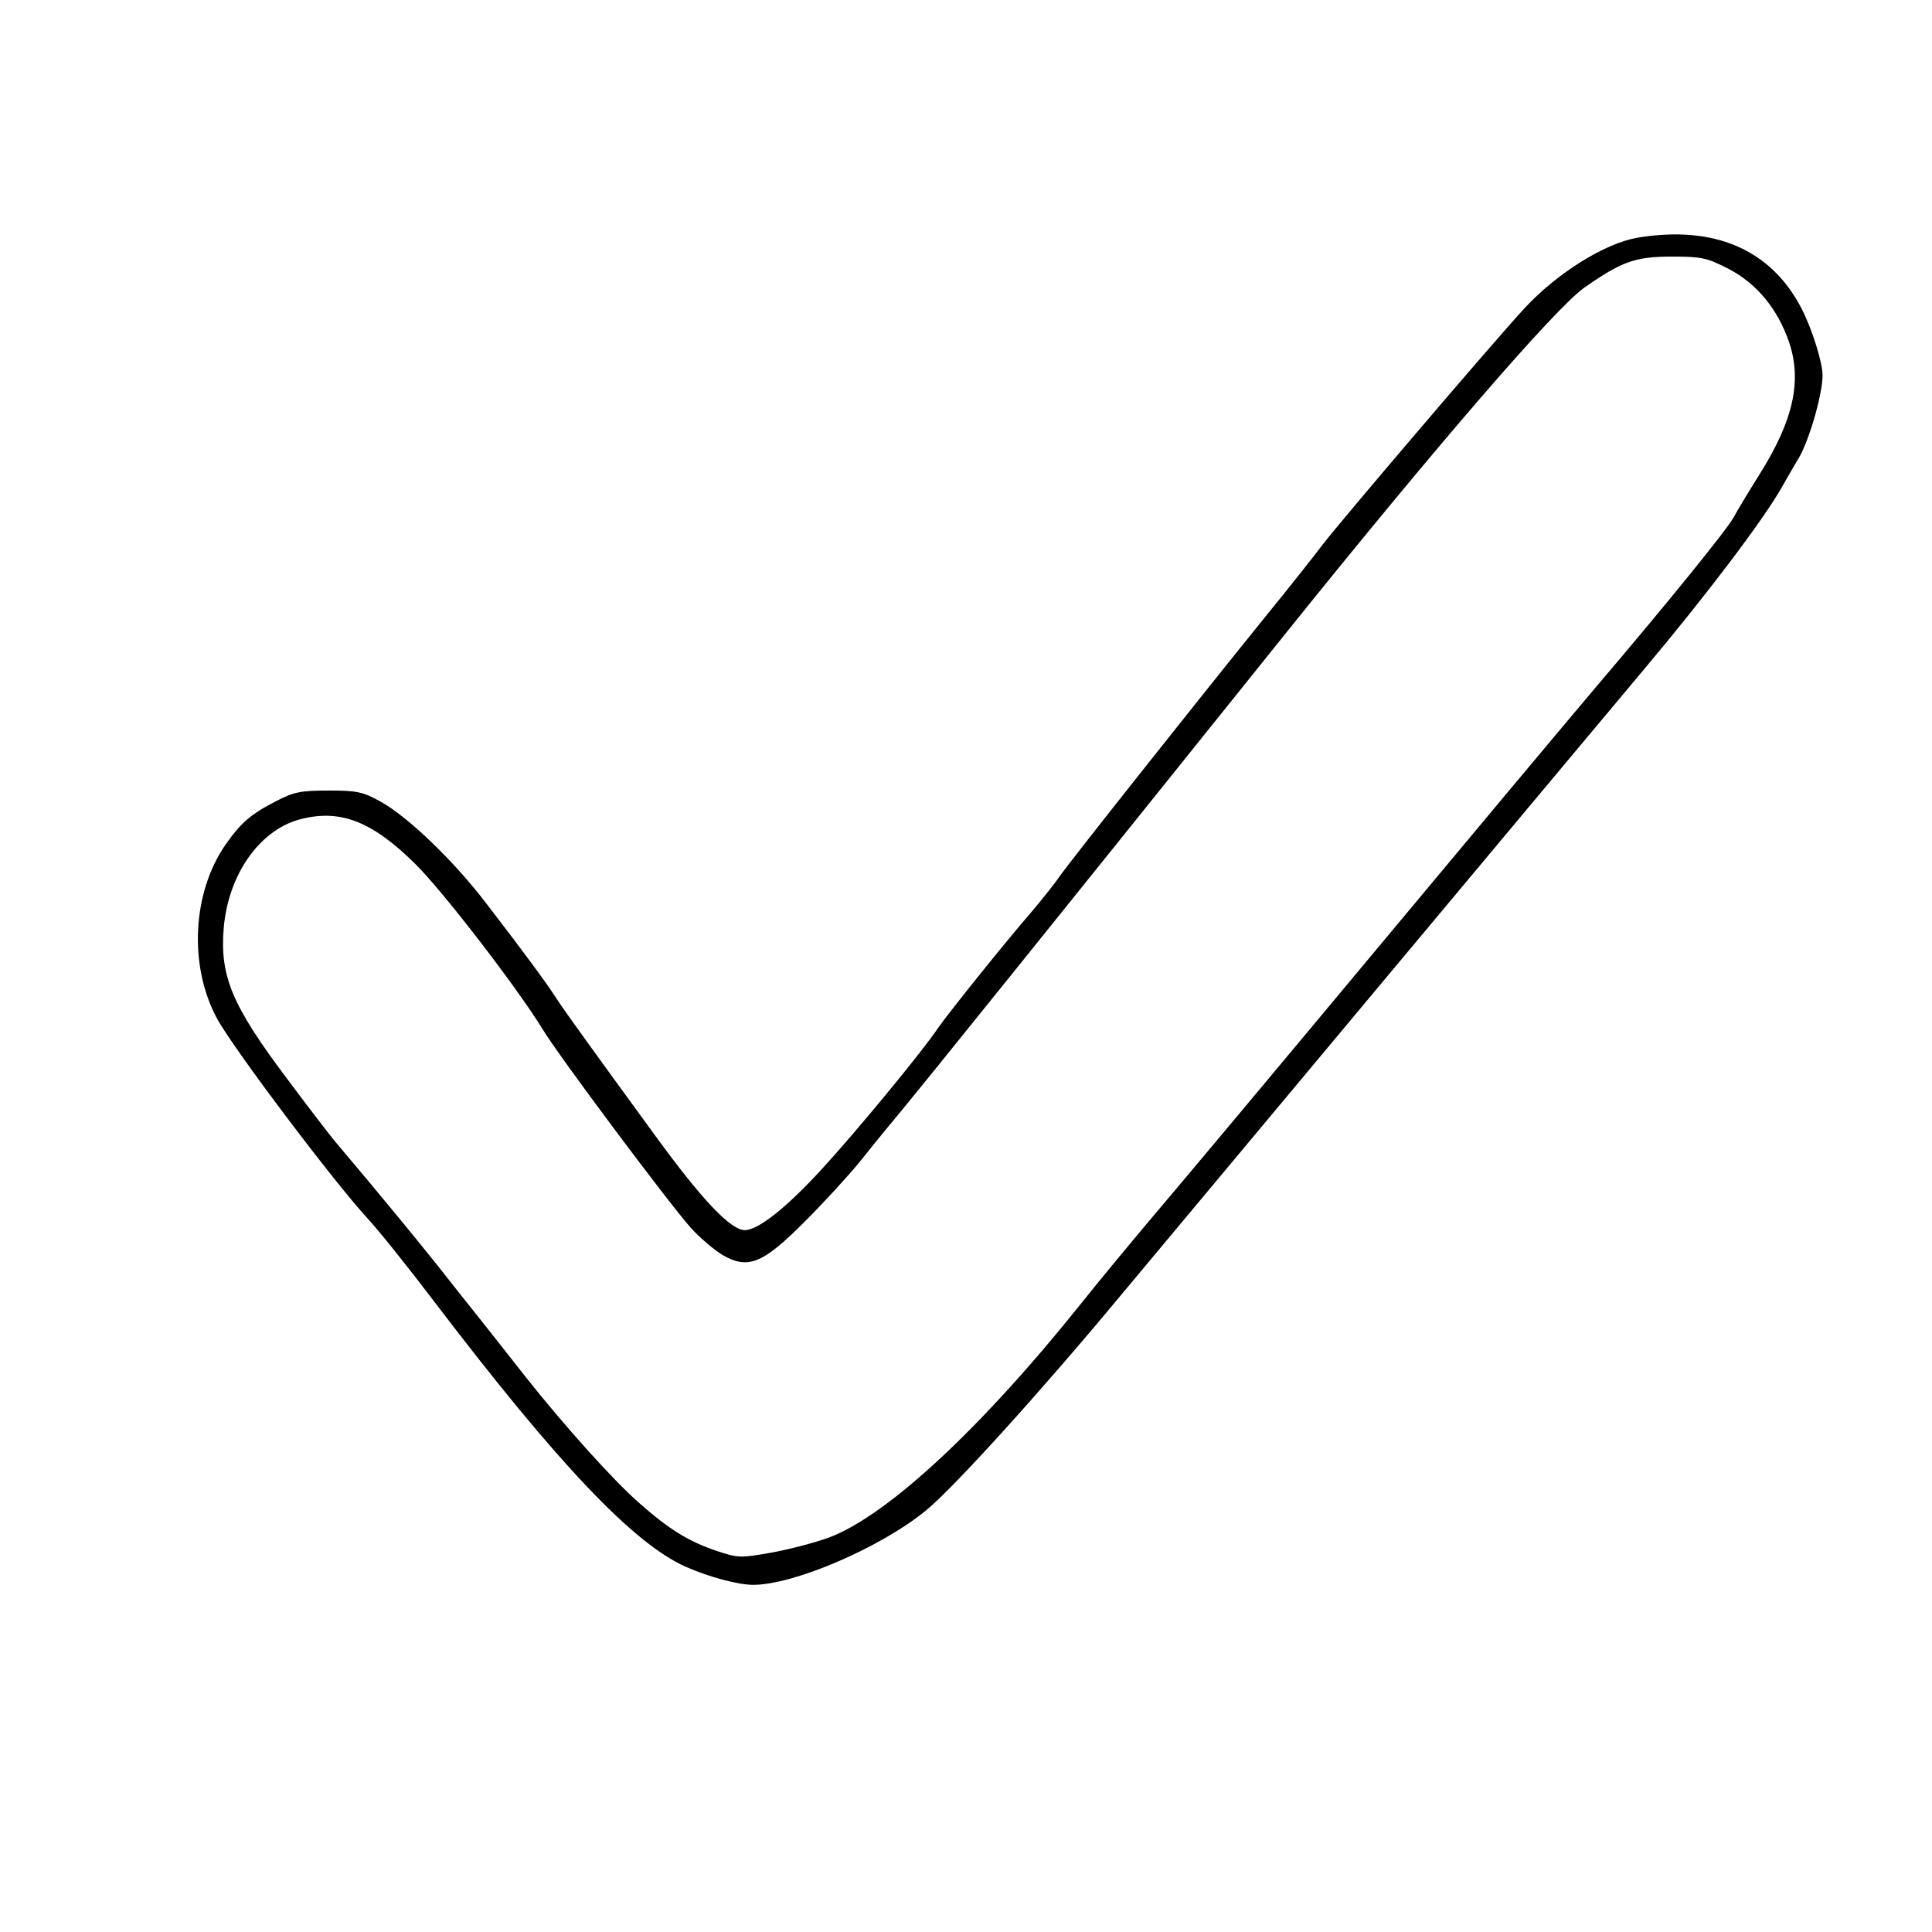<?xml version="1.0" standalone="no"?>
<!DOCTYPE svg PUBLIC "-//W3C//DTD SVG 20010904//EN"
 "http://www.w3.org/TR/2001/REC-SVG-20010904/DTD/svg10.dtd">
<svg version="1.0" xmlns="http://www.w3.org/2000/svg"
 width="512pt" height="512pt" viewBox="0 0 512 512"
 preserveAspectRatio="xMidYMid meet">

<g transform="translate(0,512) scale(0.1,-0.1)"
fill="#000000" stroke="none">
<path d="M4339 4490 c-86 -15 -212 -93 -299 -187 -77 -83 -490 -567 -537 -629
-21 -28 -89 -114 -151 -190 -174 -215 -515 -645 -542 -684 -13 -19 -47 -62
-75 -95 -72 -83 -216 -263 -246 -305 -47 -70 -221 -280 -309 -376 -96 -105
-171 -164 -206 -164 -38 0 -115 82 -238 251 -66 90 -147 202 -181 249 -34 47
-71 99 -81 115 -21 33 -79 113 -187 253 -84 110 -205 227 -279 268 -47 26 -63
29 -138 29 -74 0 -92 -4 -140 -29 -66 -34 -92 -57 -132 -114 -89 -128 -98
-322 -23 -461 44 -81 312 -436 400 -531 28 -30 108 -130 177 -221 326 -428
526 -639 665 -701 61 -27 139 -48 179 -48 108 0 339 99 459 198 74 61 305 316
515 569 170 204 1177 1409 1390 1663 163 194 312 391 361 477 12 21 33 58 47
81 28 49 62 169 62 217 0 34 -27 121 -55 176 -81 158 -232 223 -436 189z m241
-82 c75 -39 130 -105 161 -194 35 -103 12 -208 -78 -351 -30 -48 -61 -99 -68
-113 -18 -33 -170 -221 -370 -456 -88 -104 -364 -434 -614 -734 -250 -300
-502 -601 -561 -670 -58 -69 -141 -169 -183 -222 -267 -334 -516 -565 -671
-623 -39 -14 -108 -32 -154 -40 -79 -14 -87 -14 -143 5 -74 25 -126 57 -204
126 -67 58 -199 205 -302 335 -37 47 -117 149 -178 225 -92 118 -207 257 -327
399 -15 18 -72 92 -127 166 -146 194 -179 272 -168 401 12 138 92 254 196 285
109 31 195 -1 312 -117 73 -72 270 -328 338 -439 40 -67 333 -459 391 -524 23
-26 62 -59 85 -73 68 -39 107 -23 220 91 50 50 115 121 145 158 30 38 84 104
120 147 60 73 340 420 1010 1255 396 493 713 860 789 913 99 69 134 82 232 82
78 0 92 -3 149 -32z"/>
</g>
</svg>

